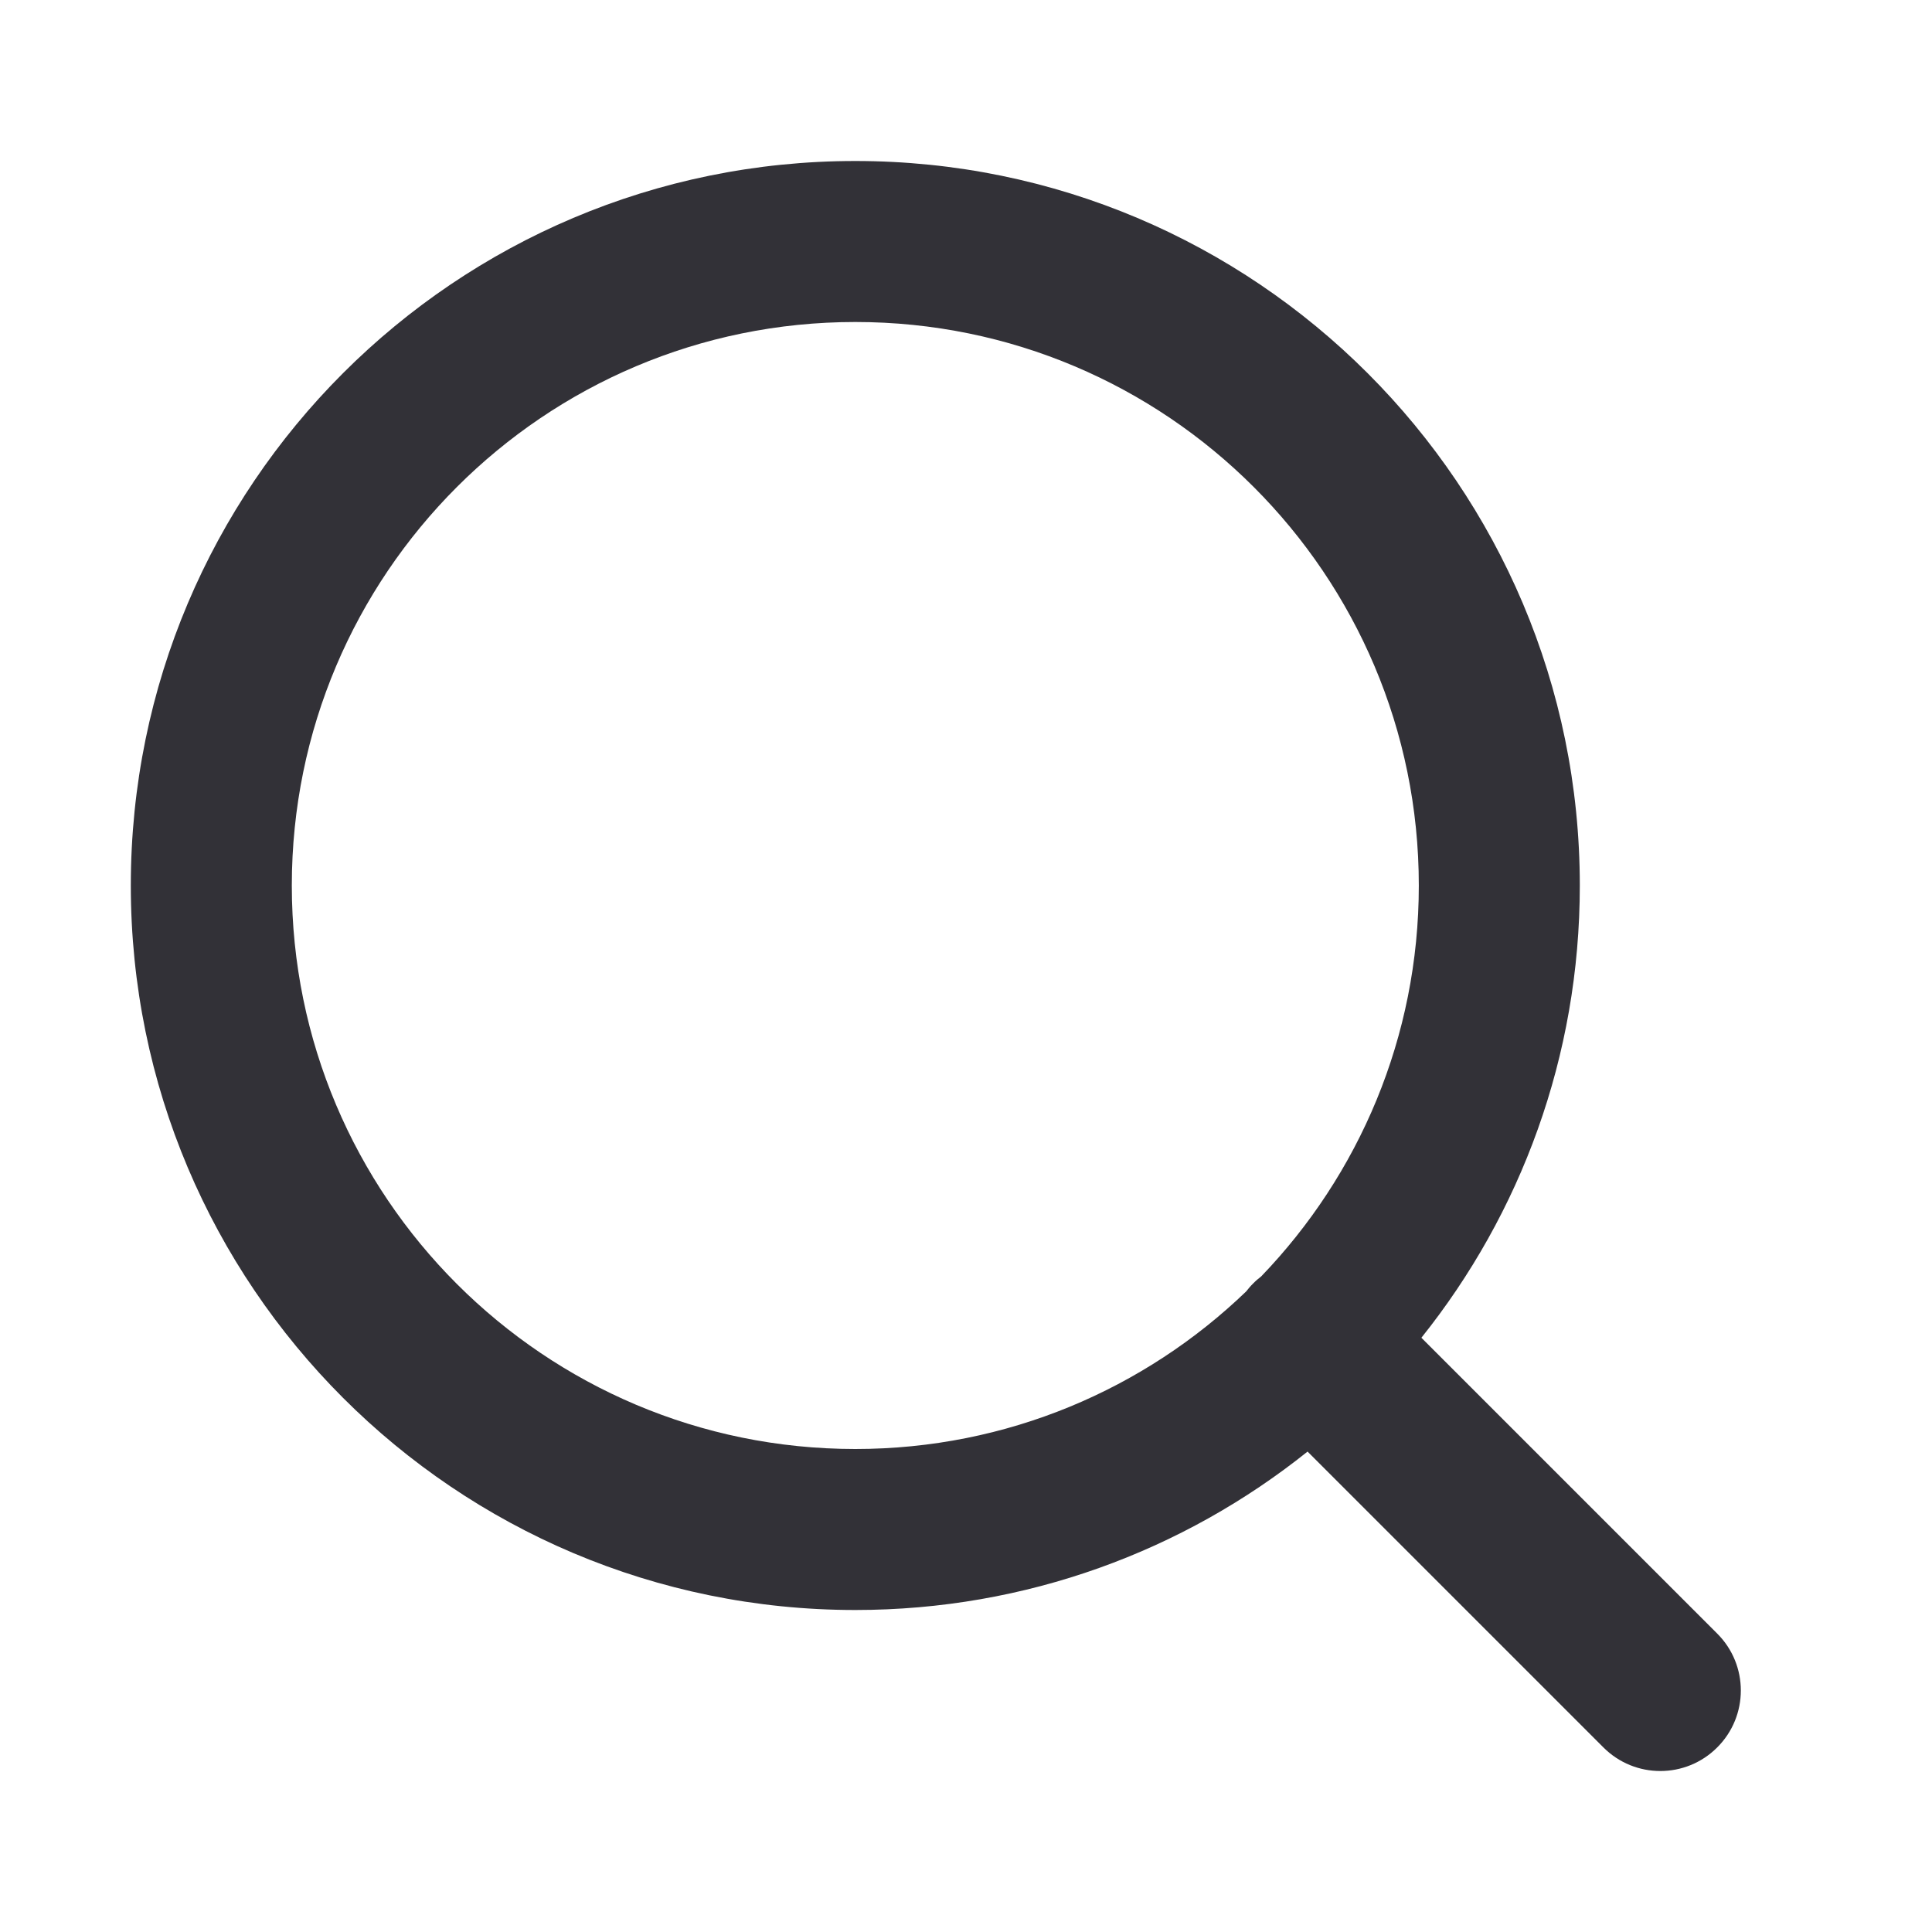 <svg width="24" height="24" viewBox="0 0 24 24" fill="none" xmlns="http://www.w3.org/2000/svg">
<path fill-rule="evenodd" clip-rule="evenodd" d="M16.243 18.032C14.703 19.264 12.75 20 10.625 20C5.654 20 1.625 15.971 1.625 11C1.625 6.029 5.654 2 10.625 2C15.596 2 19.625 6.029 19.625 11C19.625 13.125 18.889 15.078 17.657 16.618L21.332 20.293C21.723 20.683 21.723 21.317 21.332 21.707C20.942 22.098 20.308 22.098 19.918 21.707L16.243 18.032ZM3.625 11C3.625 7.134 6.759 4 10.625 4C14.491 4 17.625 7.134 17.625 11C17.625 12.886 16.879 14.597 15.667 15.856C15.633 15.882 15.599 15.911 15.568 15.943C15.536 15.974 15.507 16.008 15.481 16.042C14.222 17.254 12.511 18 10.625 18C6.759 18 3.625 14.866 3.625 11Z" fill="#323137"/>
</svg>
